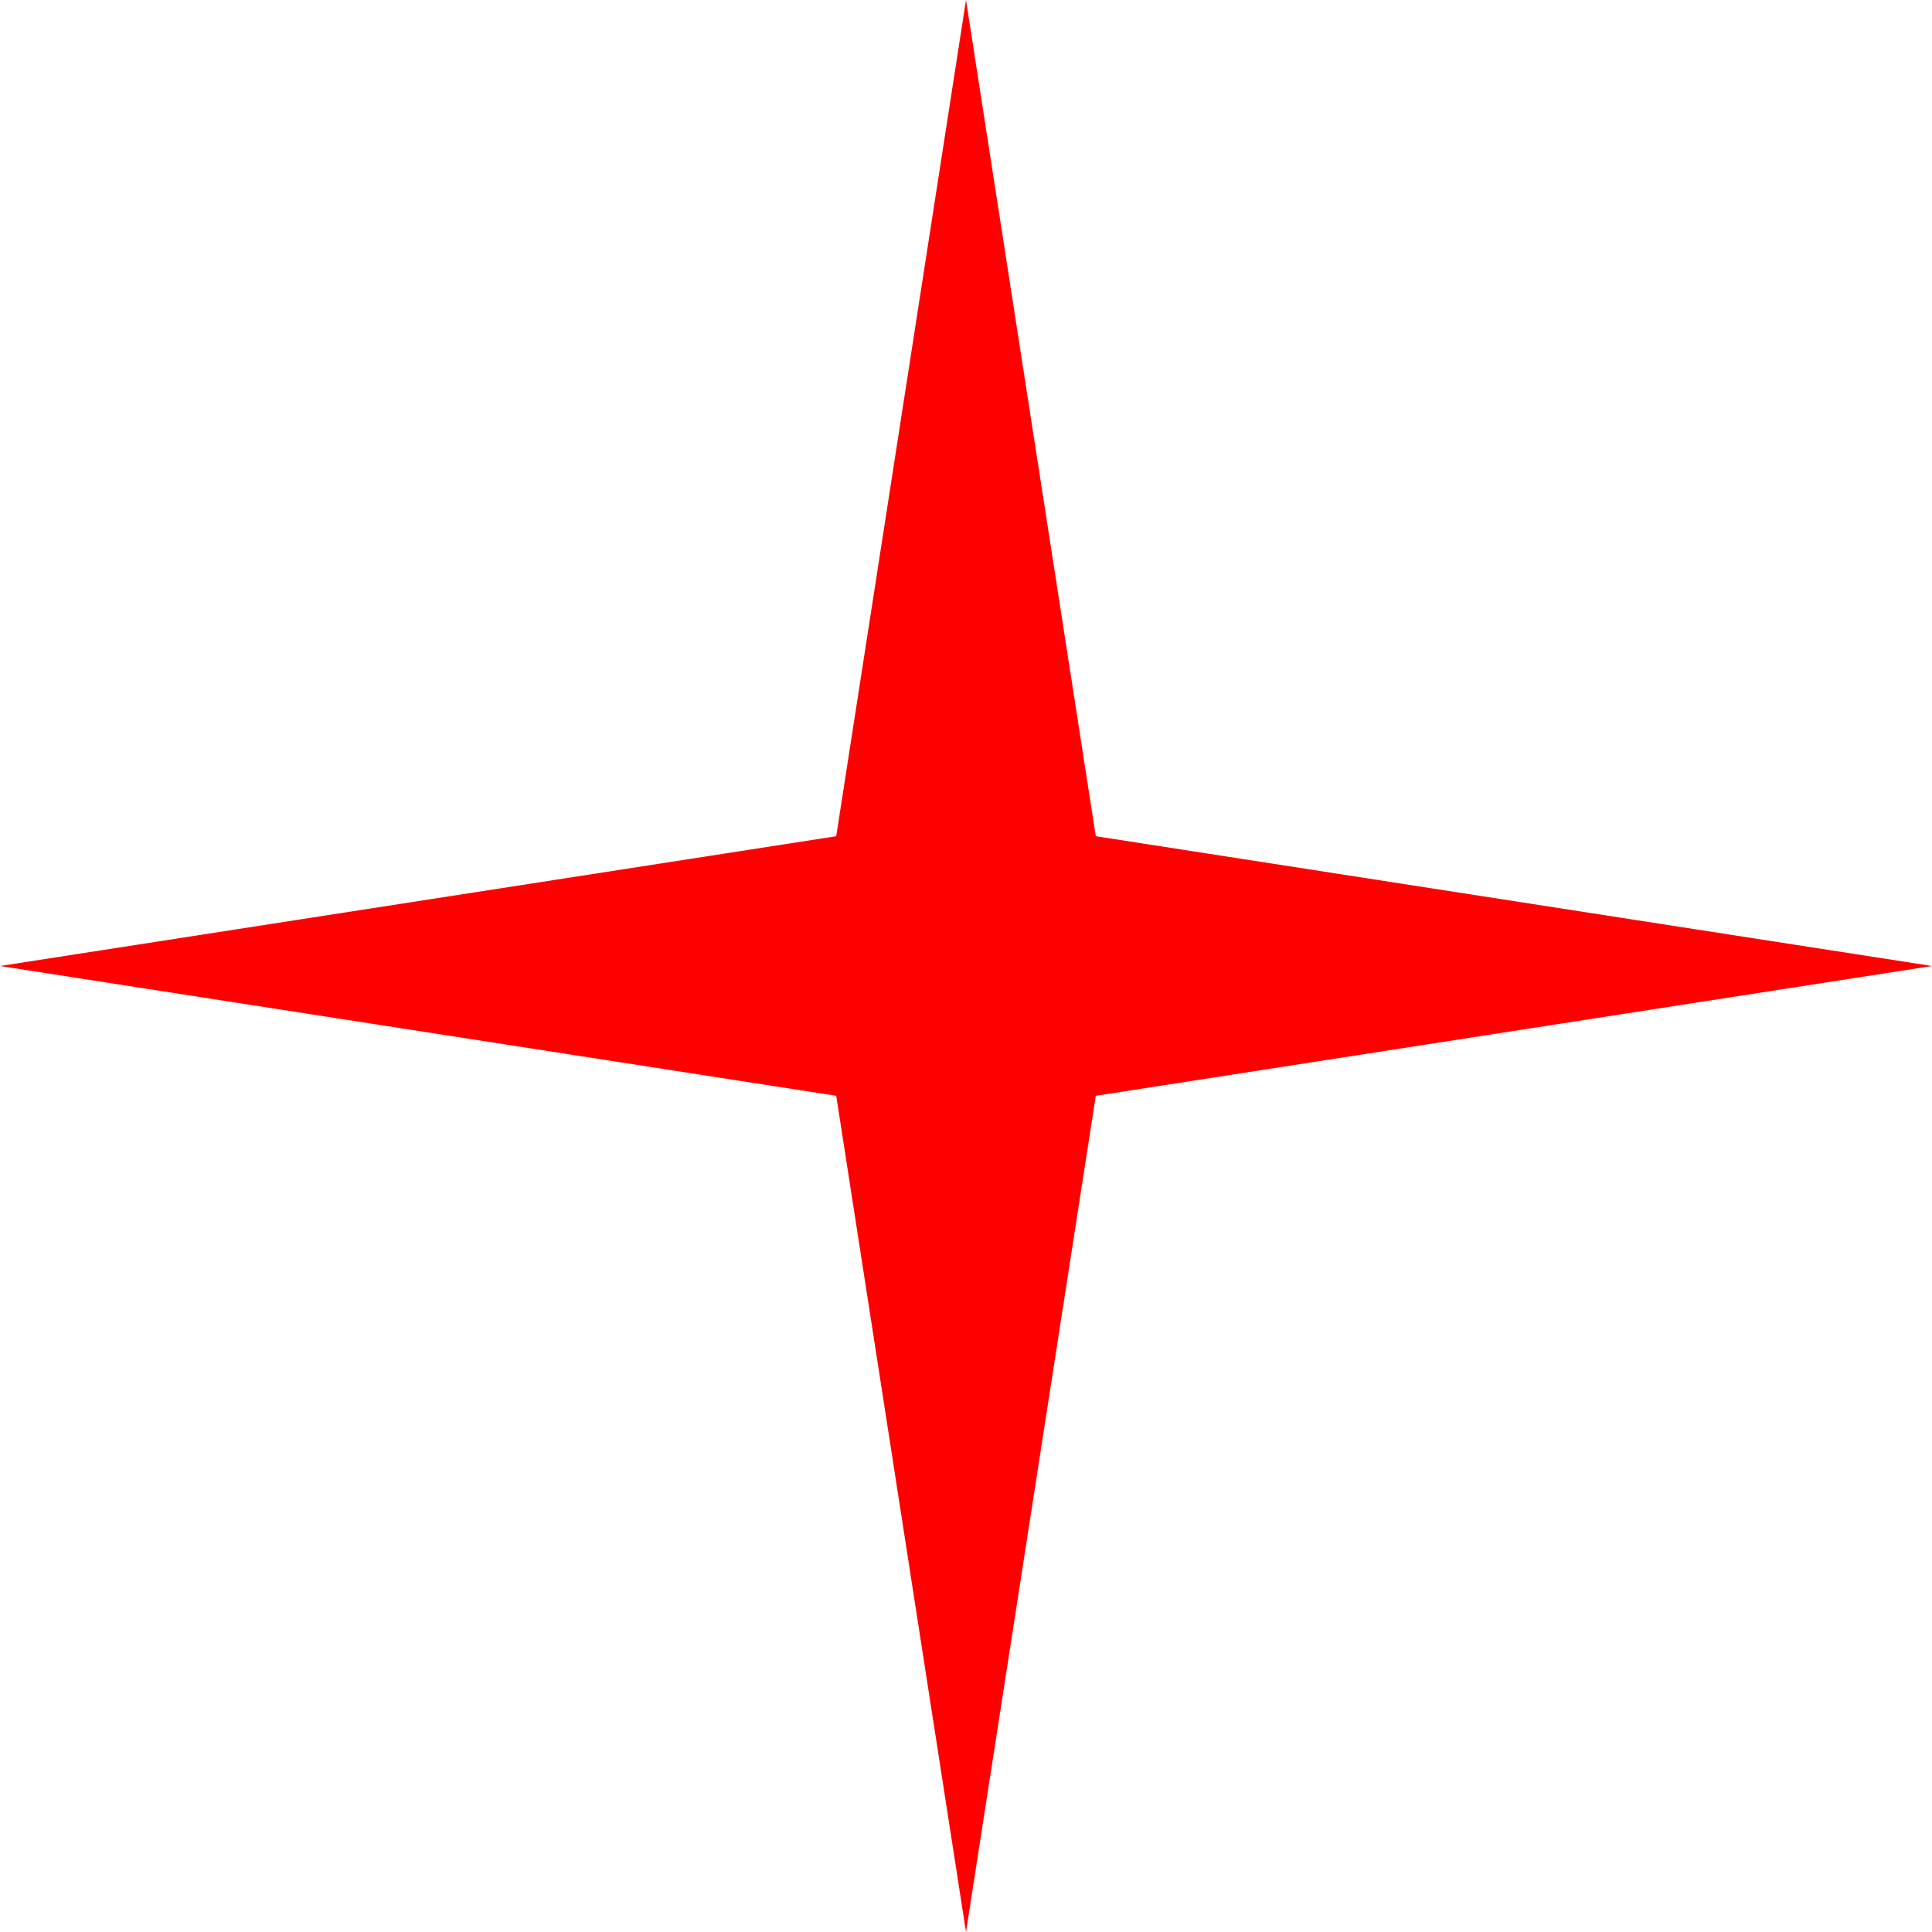 <svg width="1508" height="1508" viewBox="0 0 1508 1508" fill="none" xmlns="http://www.w3.org/2000/svg">
<path d="M754 0L855.3 652.7L1508 754L855.3 855.3L754 1508L652.7 855.3L0 754L652.7 652.7L754 0Z" fill="#FF0000"/>
</svg>
